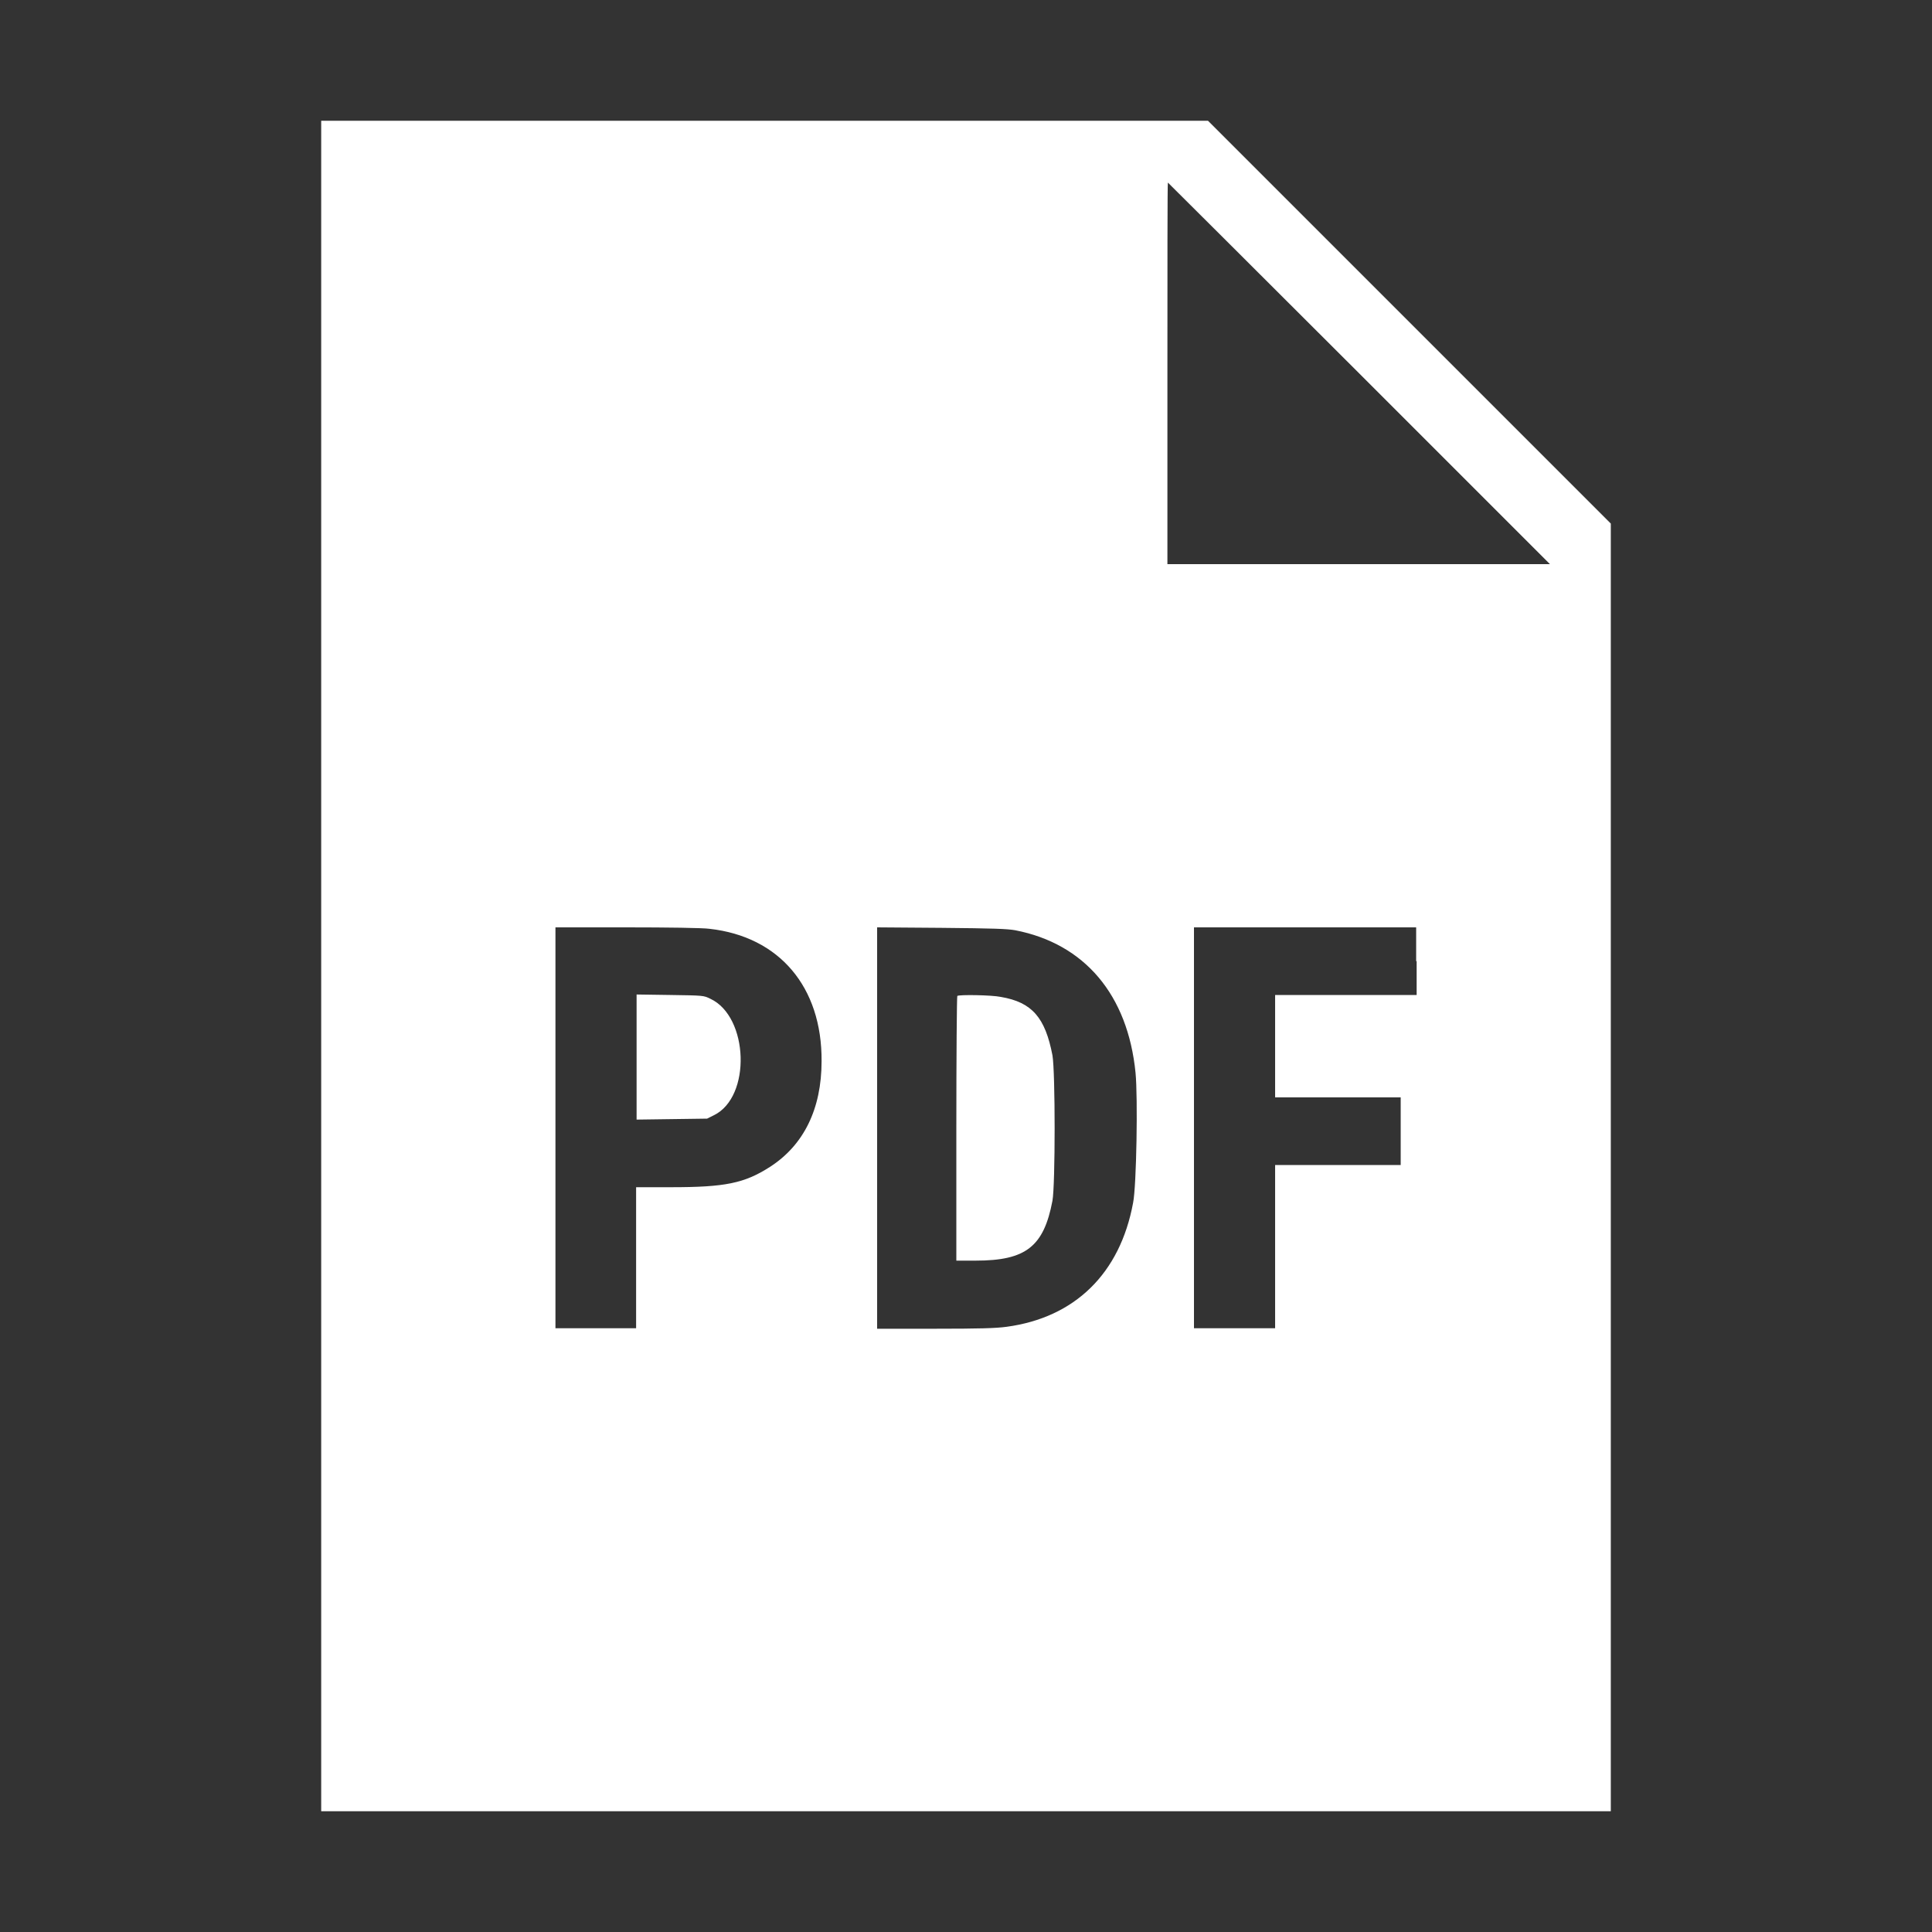 <?xml version="1.0" encoding="utf-8"?>
<!-- Generator: Adobe Illustrator 23.0.2, SVG Export Plug-In . SVG Version: 6.00 Build 0)  -->
<svg version="1.1" id="svg" xmlns="http://www.w3.org/2000/svg" xmlns:xlink="http://www.w3.org/1999/xlink" x="0px" y="0px"
	 viewBox="0 0 400 400" style="enable-background:new 0 0 400 400;" xml:space="preserve">
<rect x="0" y="0" width="400" height="400" fill="#333333" stroke="none"/>
<style type="text/css">
	.st0{fill-rule:evenodd;clip-rule:evenodd;}
</style>
<g id="svgg">
	<path style="fill:#ffffff;" id="path8" class="st0" d="M66.5,200v175H200h133.5V241.7V108.4l-41.7-41.7L250.1,25h-91.8H66.5V200 M281.4,77.3l39.5,39.5
		h-39.6h-39.6V77.3c0-21.7,0-39.5,0.1-39.5C241.8,37.8,259.6,55.5,281.4,77.3 M146.9,192.3c14.4,1.6,23.3,12,23.2,27.4
		c0,9.9-3.7,17.4-10.7,21.9c-5.3,3.4-9.3,4.2-20.5,4.2h-7.2v14.6V275h-8.4H115v-41.5V192l14.8,0C138.1,192,145.6,192.1,146.9,192.3
		 M210.2,192.6c14.4,2.8,23.3,13.4,24.9,29.5c0.5,5.1,0.2,23.4-0.5,26.9c-2.7,14.7-12.1,23.8-26.2,25.7c-2.2,0.3-5.6,0.4-14.8,0.4
		h-12v-41.5V192l13.3,0.1C205.7,192.2,208.5,192.3,210.2,192.6 M293.3,199v7h-14.6H264v10.6v10.6h13h13v7v7h-13h-13v16.9V275h-8.4
		h-8.4v-41.5V192h23h23V199 M131.8,218.9v12.9l7.3-0.1l7.3-0.1l1.4-0.7c7.8-3.8,7.2-20.4-0.7-24.1c-1.4-0.7-1.4-0.7-8.4-0.8
		l-6.9-0.1V218.9 M198.2,206.2c-0.1,0.1-0.2,12.5-0.2,27.5V261h4c10.4,0,14.1-2.9,15.9-12.4c0.6-3.4,0.6-26.6,0-30.1
		c-1.5-7.8-4.2-11-10.7-12.1C205.3,206,198.5,205.9,198.2,206.2 M0,0 M0,0 M0,0 M0,0 M0,0 M0,0 M0,0"/>
</g>
</svg>
